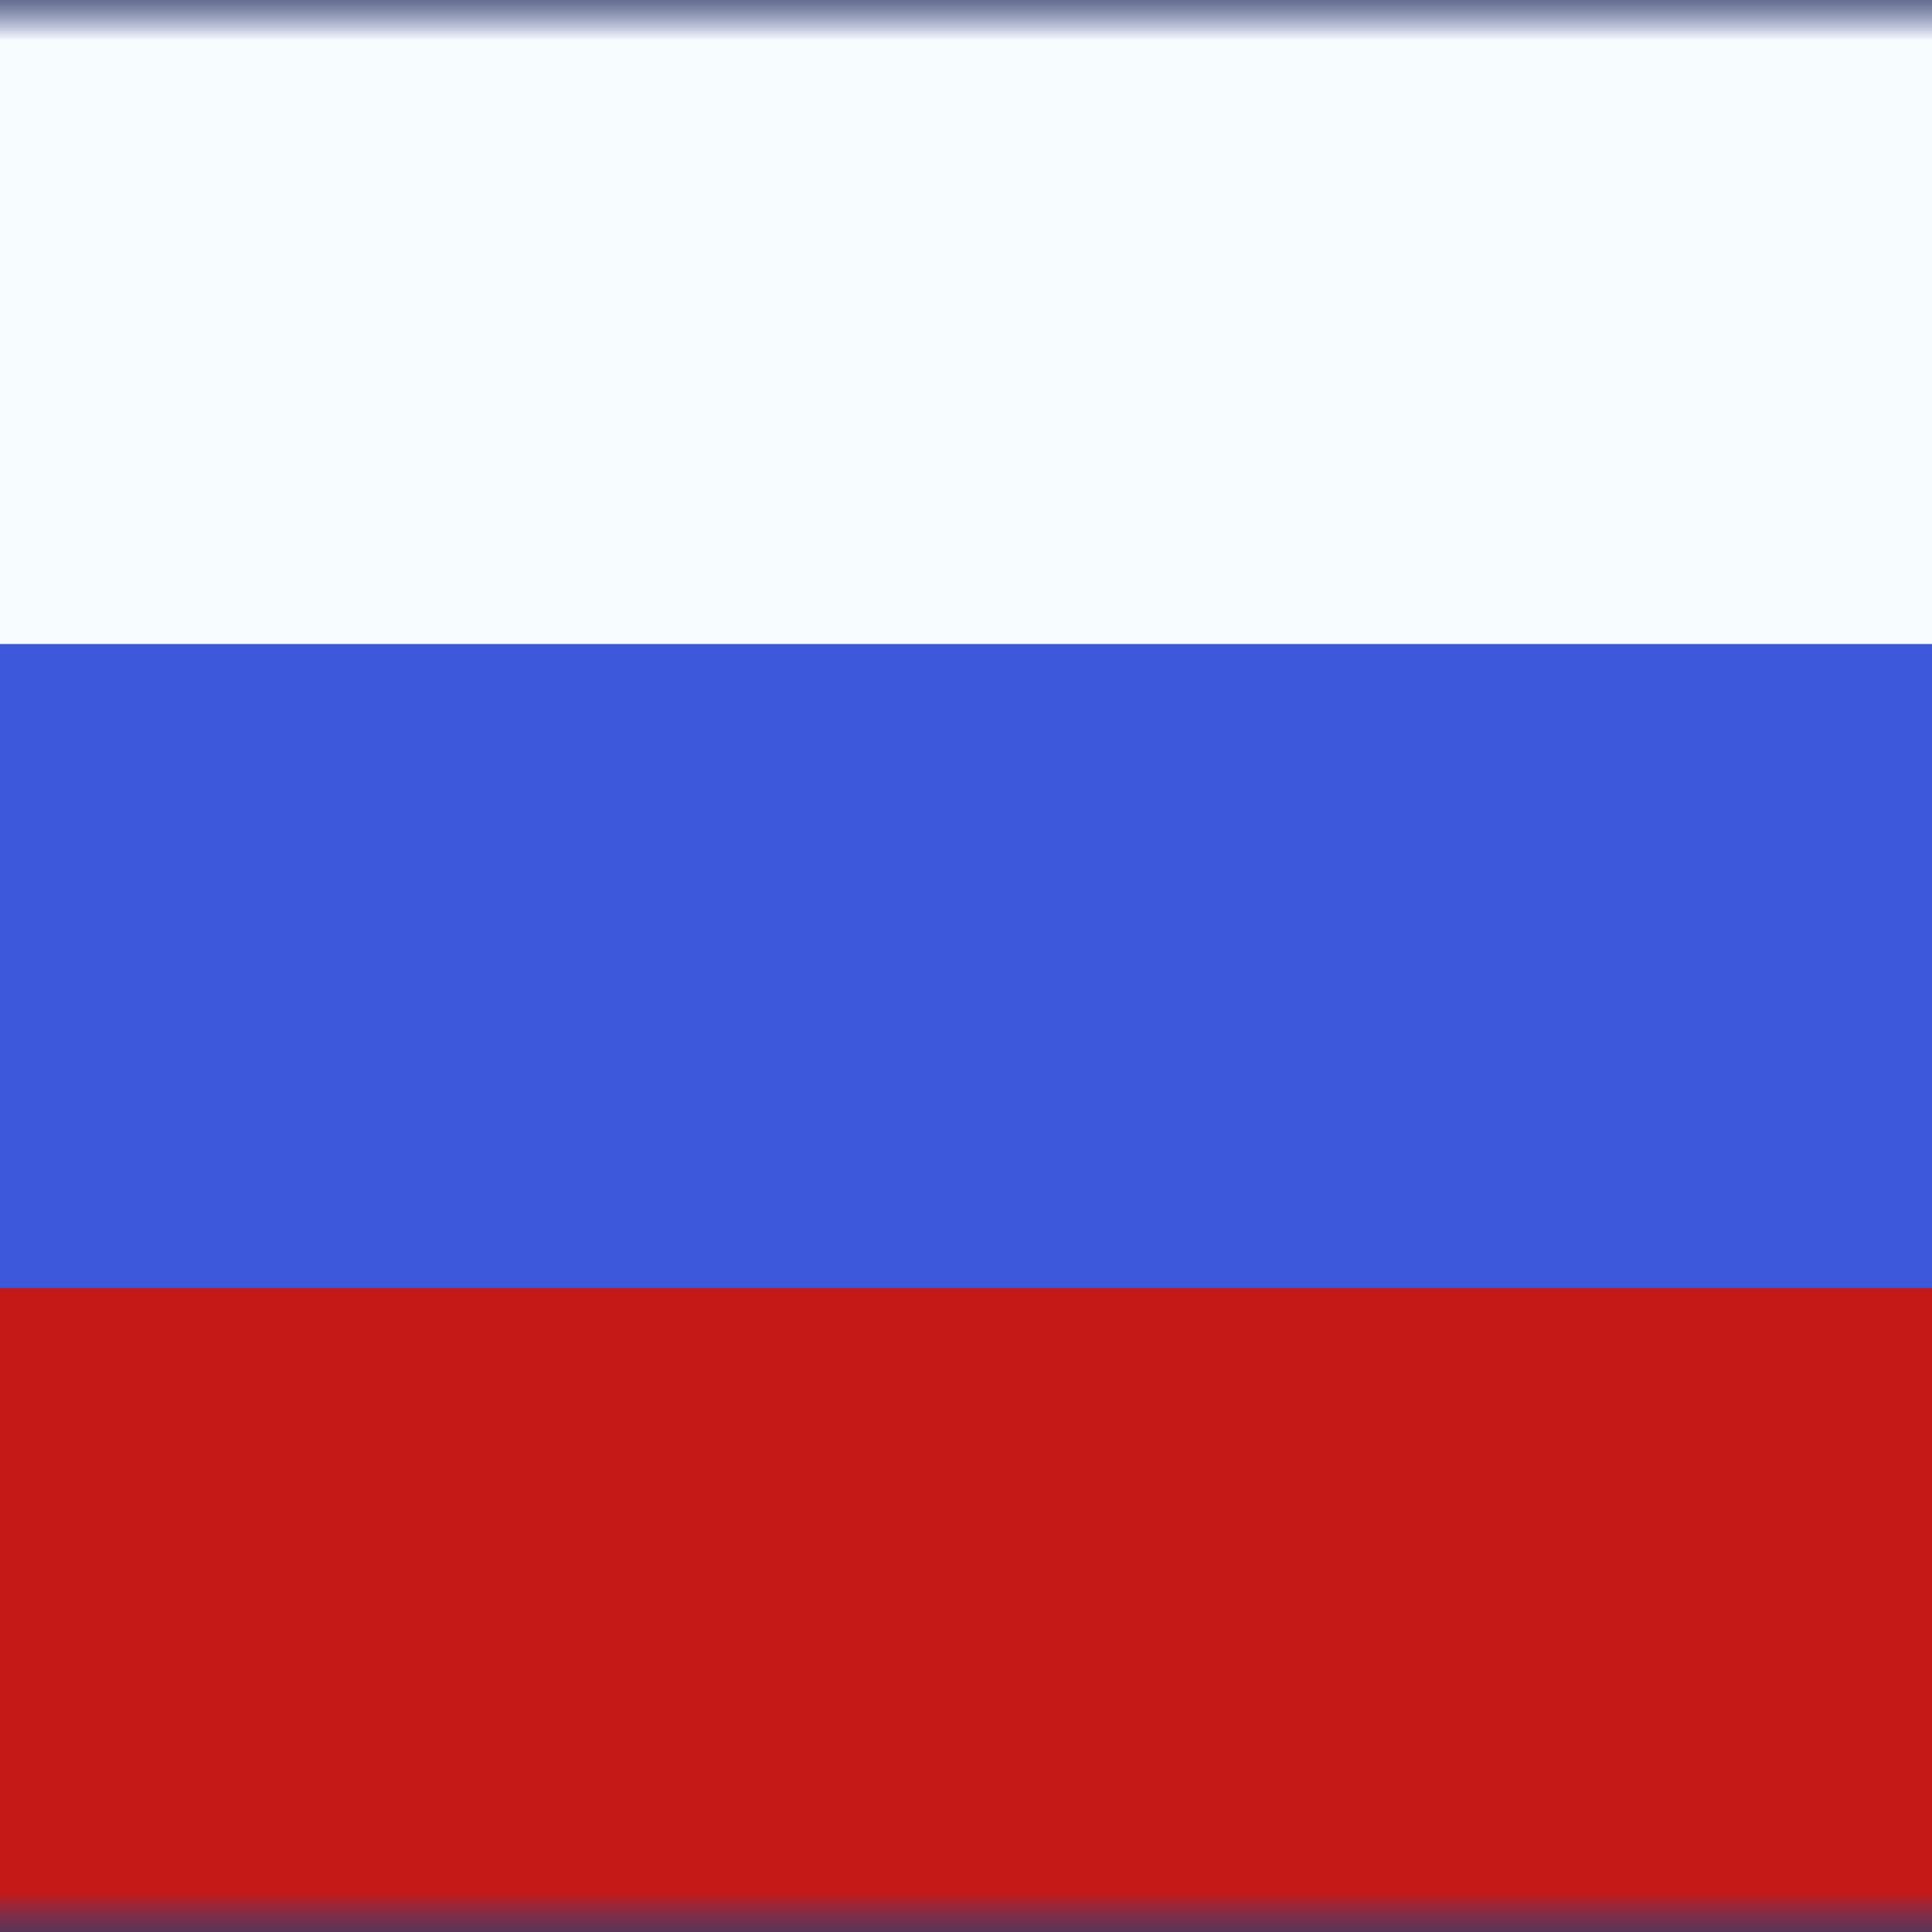 <svg width="24" height="24" viewBox="0 0 24 24" fill="none" xmlns="http://www.w3.org/2000/svg">
    <rect x="0" y="0" width="24" height="24" fill="#333333" stroke="none"/>
    <mask id="mask0_2455_2203" style="mask-type:alpha" maskUnits="userSpaceOnUse" x="-4" y="0" width="32" height="24">
        <rect x="-4" width="32" height="24" fill="white"/>
    </mask>
    <g mask="url(#mask0_2455_2203)">
        <path fillRule="evenodd" clipRule="evenodd" d="M-4 0V24H28V0H-4Z" fill="#3D58DB"/>
        <mask id="mask1_2455_2203" style="mask-type:alpha" maskUnits="userSpaceOnUse" x="-4" y="0" width="32" height="24">
            <path fillRule="evenodd" clipRule="evenodd" d="M-4 0V24H28V0H-4Z" fill="white"/>
        </mask>
        <g mask="url(#mask1_2455_2203)">
            <path fillRule="evenodd" clipRule="evenodd" d="M-4 0V8H28V0H-4Z" fill="#F7FCFF"/>
            <path fillRule="evenodd" clipRule="evenodd" d="M-4 16V24H28V16H-4Z" fill="#C51918"/>
        </g>
    </g>
</svg>
